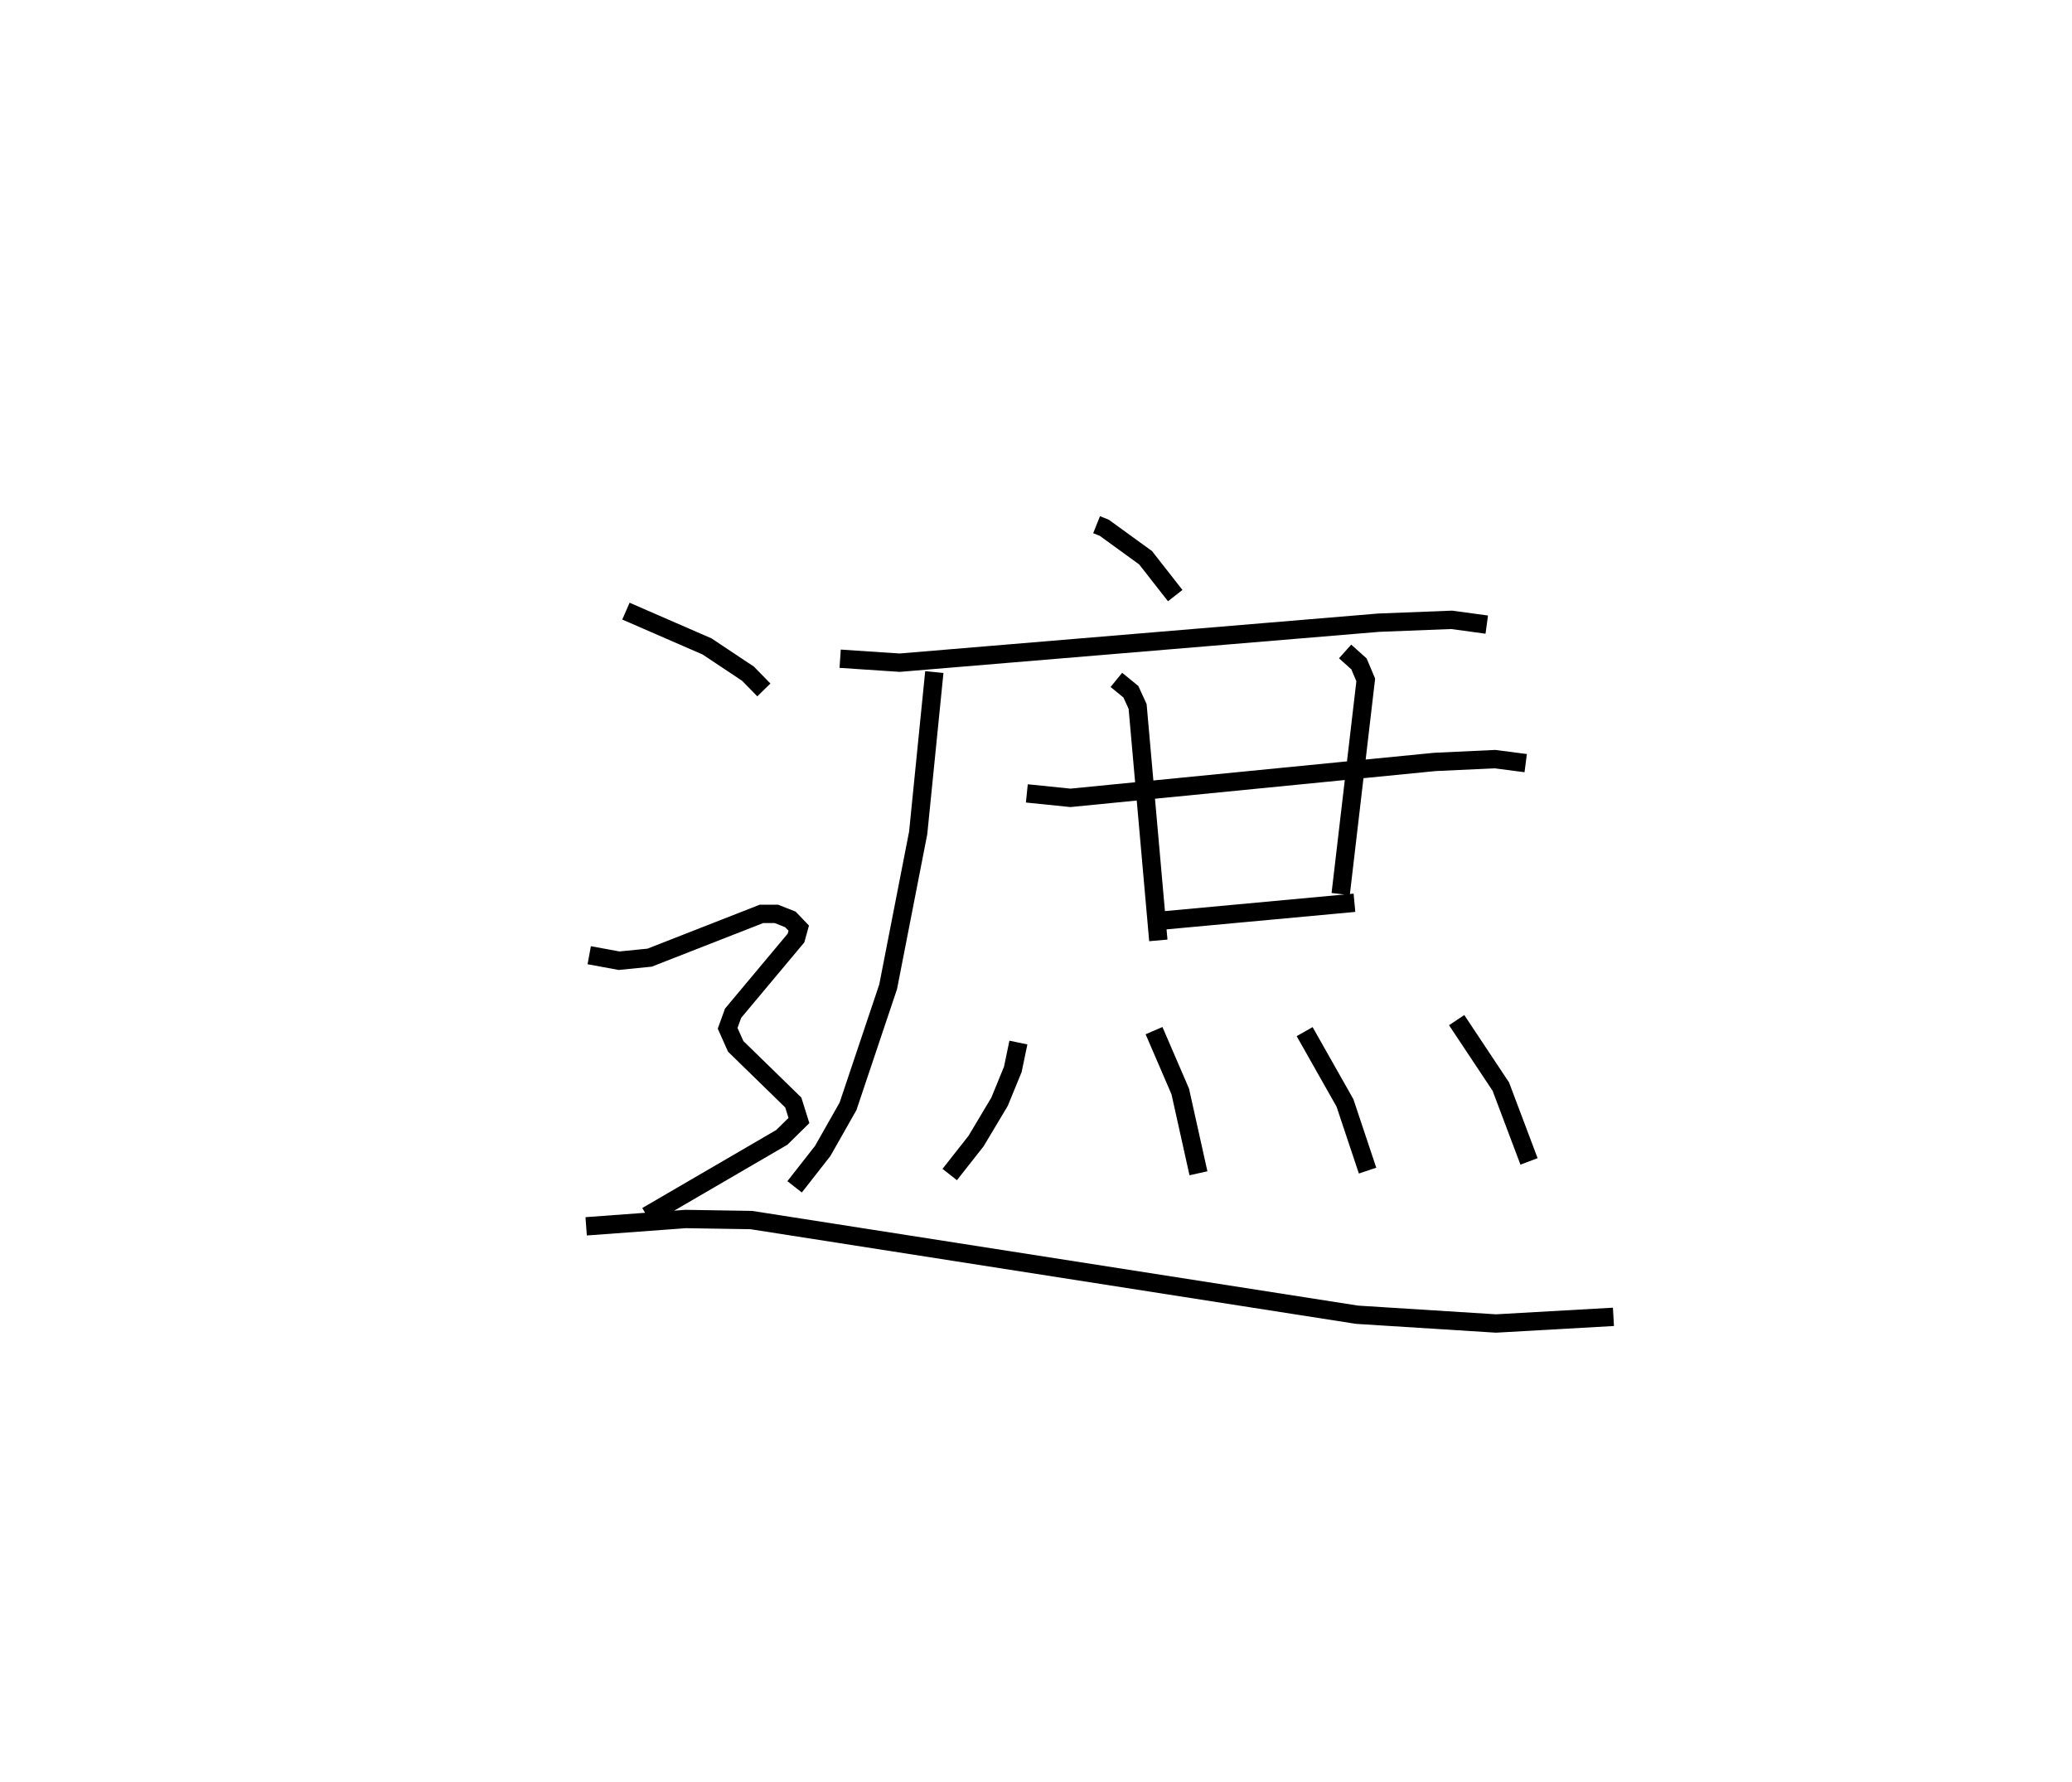 <?xml version="1.0" encoding="utf-8" ?>
<svg baseProfile="full" height="97.159" version="1.1" width="112.973" xmlns="http://www.w3.org/2000/svg" xmlns:ev="http://www.w3.org/2001/xml-events" xmlns:xlink="http://www.w3.org/1999/xlink"><defs /><rect fill="white" height="97.159" width="112.973" x="0" y="0" /><path d="M25,25 m0.0,0.0 m34.79,3.607 l0.416,0.166 2.256,1.636 l1.615,2.064 m-18.269,3.441 l3.25,0.216 26.121,-2.181 l3.972,-0.155 1.913,0.261 m-30.121,2.586 l-0.88,8.768 -1.638,8.391 l-2.188,6.519 -1.379,2.431 l-1.533,1.957 m12.662,-21.451 l2.377,0.243 19.867,-1.958 l3.275,-0.153 1.681,0.218 m-22.319,-4.539 l0.792,0.647 0.367,0.802 l1.129,12.755 m10.184,-15.753 l0.757,0.677 0.369,0.875 l-1.367,11.675 m-9.925,1.463 l10.676,-0.988 m-18.323,7.621 l-0.304,1.461 -0.725,1.769 l-1.281,2.143 -1.435,1.822 m11.14,-7.845 l1.43,3.316 0.992,4.461 m5.79,-7.723 l2.198,3.886 1.233,3.692 m4.857,-8.205 l2.409,3.626 1.537,4.076 m-49.24,-30.001 l4.426,1.926 2.23,1.486 l0.865,0.884 m-9.522,14.464 l1.626,0.299 1.667,-0.166 l6.099,-2.387 0.809,-0.001 l0.767,0.302 0.456,0.476 l-0.149,0.539 -3.431,4.101 l-0.297,0.822 0.439,0.984 l3.14,3.061 0.308,0.982 l-0.935,0.92 -7.353,4.282 m-3.313,0.567 l5.423,-0.399 3.579,0.057 l33.028,5.162 7.576,0.478 l6.405,-0.363 " fill="none" stroke="black" stroke-width="1" /></svg>
